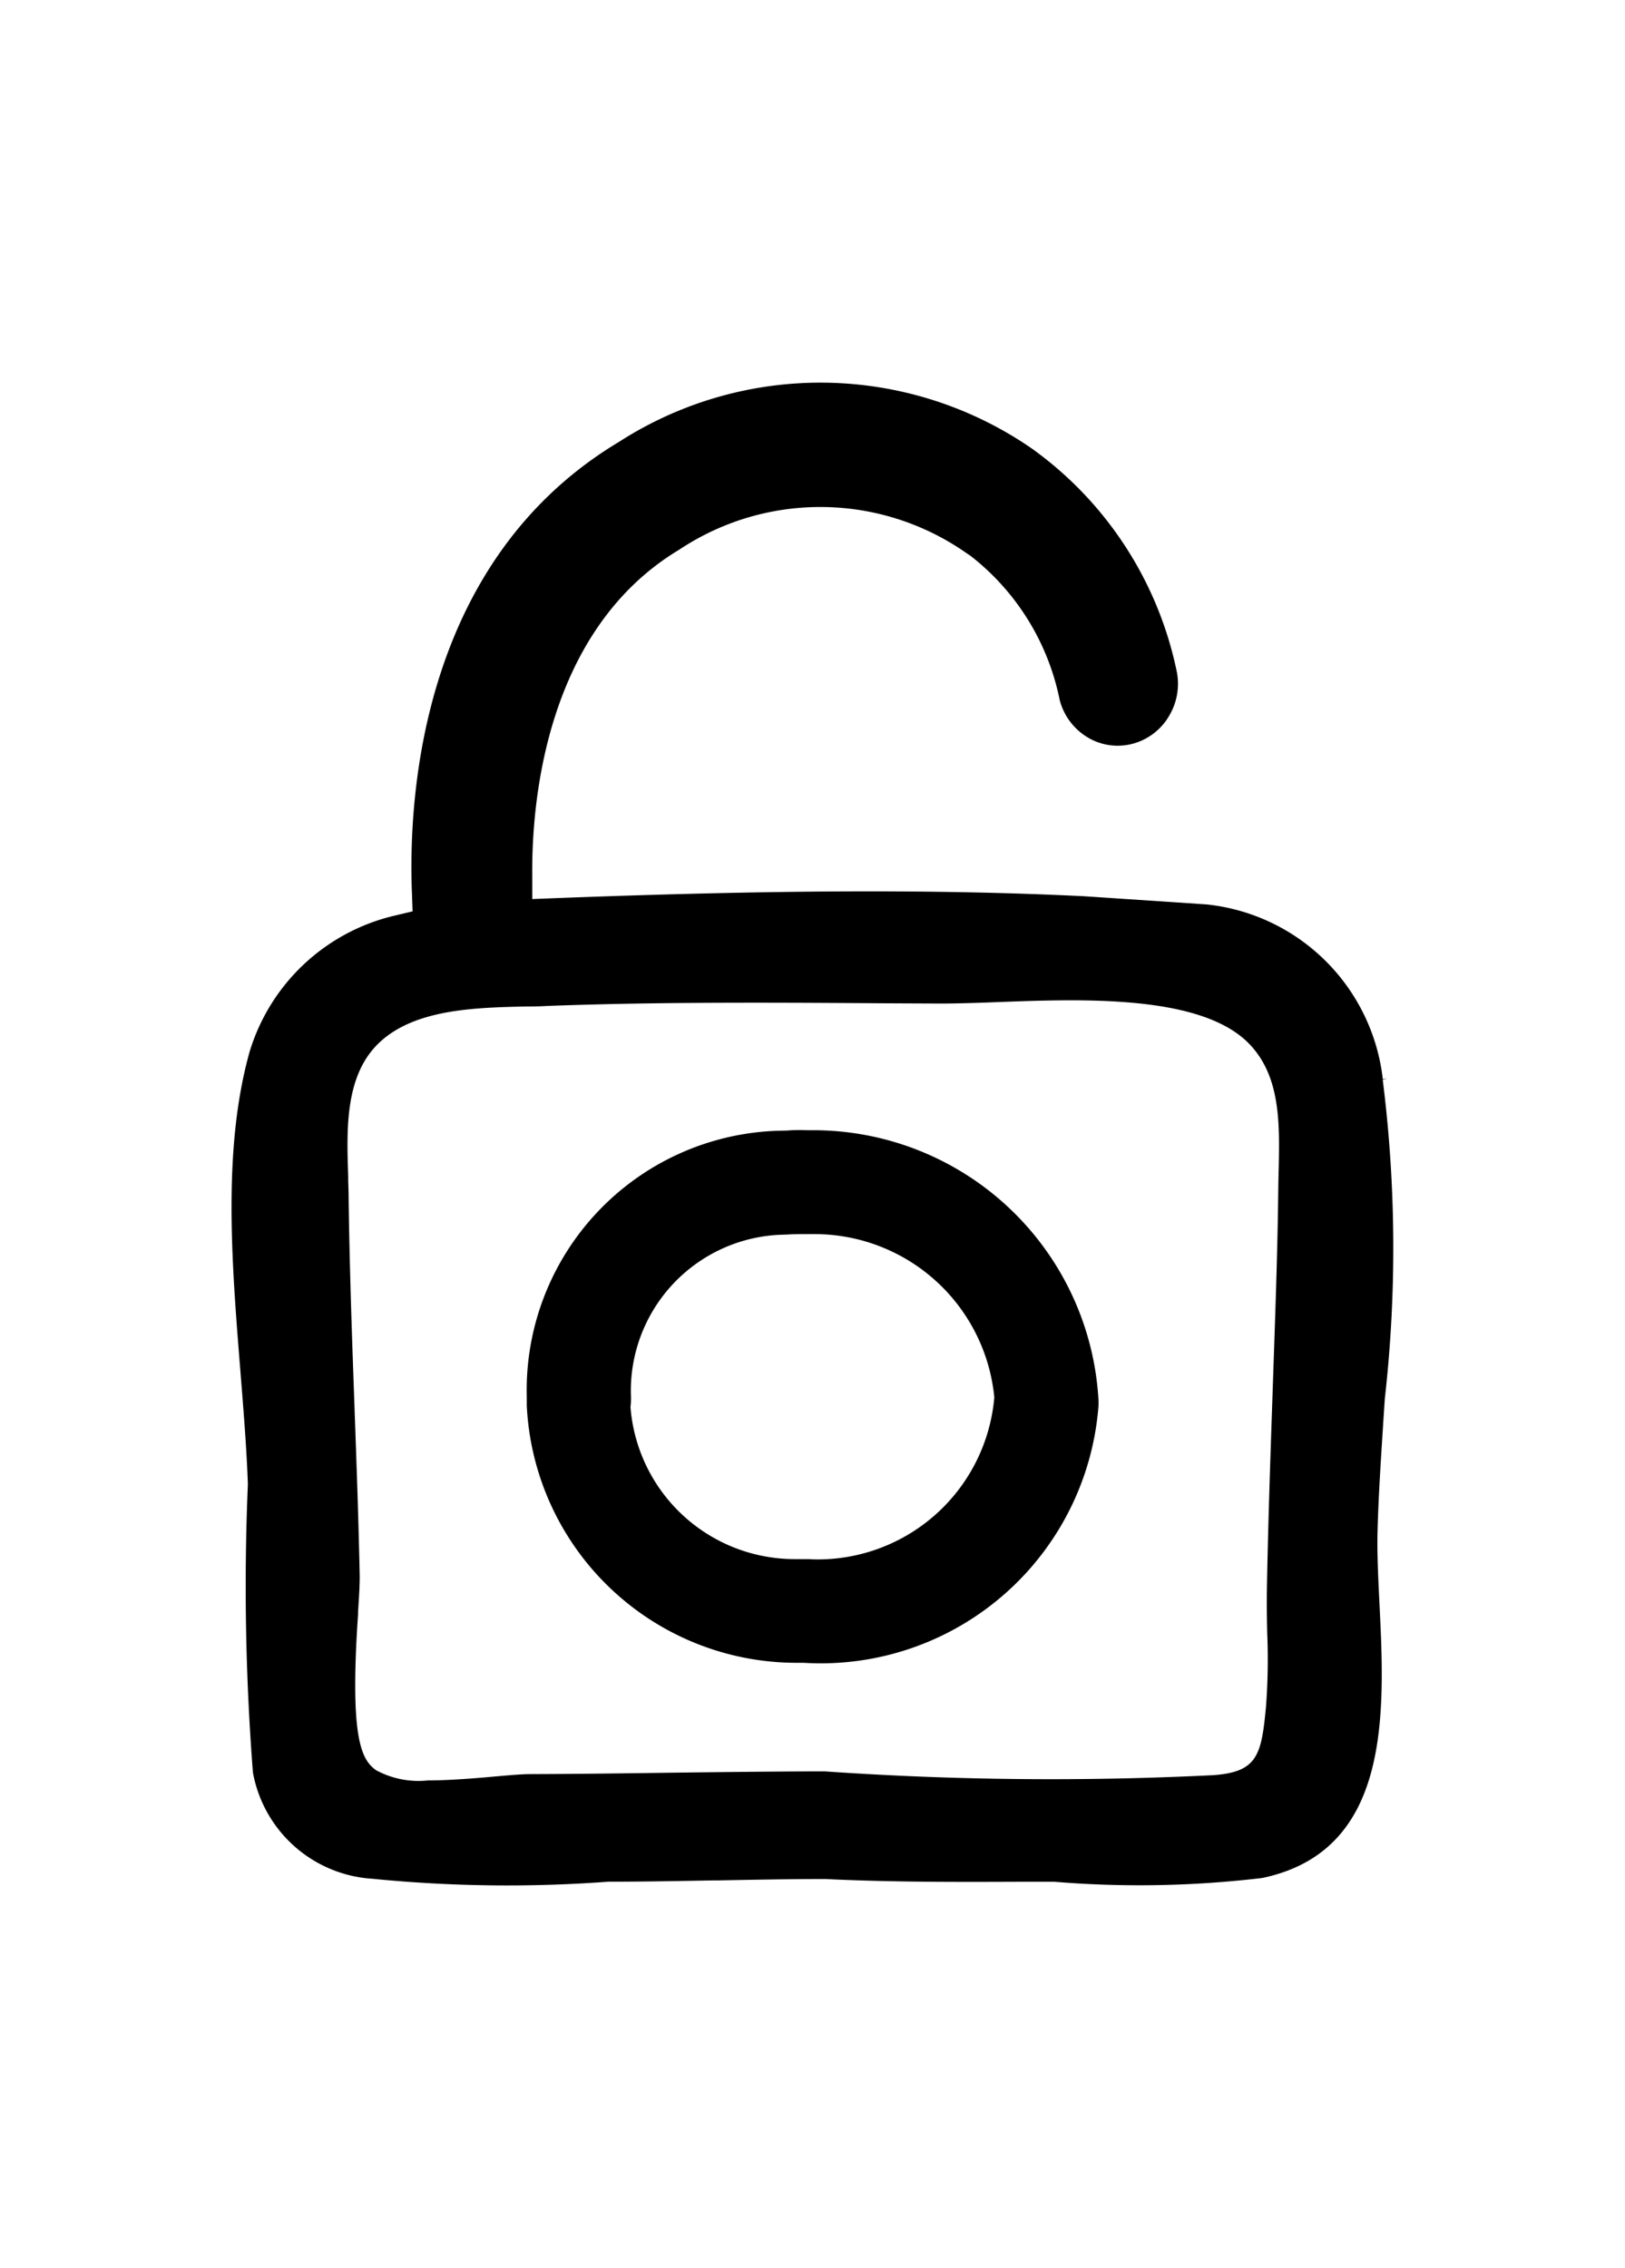 <svg xmlns="http://www.w3.org/2000/svg" width="43" height="60" viewBox="0 0 43 60">
  <g id="그룹_6856" data-name="그룹 6856" transform="translate(-28 -1208)">
    <g id="그룹_6687" data-name="그룹 6687" transform="translate(34.128 1218.126)">
      <path id="패스_1726" data-name="패스 1726" d="M30.583,24.7l-.119.022A5.242,5.242,0,0,0,25.8,20.1l-3.23-.216c-3.8-.188-8.244-.17-13.99.05l-.623.024,0-.644c-.015-1.875.336-6.466,3.893-8.6a6.739,6.739,0,0,1,7.607.1l.095.063a6.434,6.434,0,0,1,2.36,3.807,1.63,1.63,0,0,0,.723.986,1.542,1.542,0,0,0,1.206.181,1.59,1.59,0,0,0,.977-.753,1.658,1.658,0,0,0,.178-1.232,9.657,9.657,0,0,0-3.82-5.826,9.85,9.85,0,0,0-10.924-.175C5.019,11,4.677,17.229,4.772,19.761l.019.522L4.3,20.4A5.266,5.266,0,0,0,.477,24C-.236,26.55,0,29.534.232,32.42c.087,1.084.169,2.1.2,3.021a63.639,63.639,0,0,0,.134,7.624,3.434,3.434,0,0,0,3.165,2.809,36.249,36.249,0,0,0,6.244.077c.956,0,1.879-.018,2.772-.034l.138,0c1.018-.02,1.931-.036,2.818-.037,1.78.087,3.592.079,5.192.073l.878,0a27.484,27.484,0,0,0,5.5-.1c3.428-.718,3.247-4.375,3.1-7.312-.032-.665-.063-1.292-.048-1.859.027-1.028.1-2.063.169-3.16l.024-.352a35.586,35.586,0,0,0-.056-8.432Zm-2.875,2.415h-.121l.121,0-.009.435c-.015,1.479-.065,2.962-.122,4.61l-.033.974c-.054,1.577-.116,3.362-.147,5.094-.007.386,0,.782.009,1.155a16.549,16.549,0,0,1-.032,1.926c-.12,1.29-.222,1.74-1.394,1.824a86.617,86.617,0,0,1-10.279-.1c-1.15,0-2.341.015-3.53.028l-.607.008c-1.214.017-2.427.032-3.637.036-.253,0-.6.031-1,.067-.757.069-1.3.1-1.73.1A2.358,2.358,0,0,1,3.821,43c-.376-.276-.7-.8-.473-4.126l0-.062c.025-.394.047-.736.043-.974-.03-1.457-.084-2.962-.132-4.289l-.006-.183c-.068-1.862-.131-3.685-.155-5.493,0-.152-.006-.3-.011-.454l0-.13c-.043-1.264-.091-2.7.852-3.56s2.506-.9,3.876-.93c.169,0,.32,0,.526-.013C10,22.724,11.7,22.7,13.863,22.7c1.137,0,2.27.007,3.392.015l1.521.007c.411,0,.947-.017,1.466-.037,2.245-.086,5.318-.2,6.622,1.039.9.862.871,2.148.845,3.391" transform="translate(-0.001 -6.302)" fill="#000" />
      <path id="패스_1727" data-name="패스 1727" d="M15.955,26.073h-.227a4.3,4.3,0,0,0-.524.008l-.24.006a6.866,6.866,0,0,0-6.652,7.036v.231a7.15,7.15,0,0,0,7.11,6.807h.207c.183.01.325.014.466.014a7.371,7.371,0,0,0,7.345-6.8,1.451,1.451,0,0,0,0-.174,7.561,7.561,0,0,0-7.485-7.128m.1,11.353c-.089,0-.179,0-.269-.008H15.6c-.061,0-.122,0-.183,0A4.36,4.36,0,0,1,11.057,33.4a2.124,2.124,0,0,0,.01-.342,4.129,4.129,0,0,1,3.992-4.221l.177-.006c.1-.008.225-.009.478-.01.068,0,.137,0,.2,0a4.779,4.779,0,0,1,4.77,4.318,4.691,4.691,0,0,1-4.63,4.287" transform="translate(-0.501 -6.302)" fill="#000" />
    </g>
    <rect id="사각형_871" data-name="사각형 871" width="43" height="60" transform="translate(28 1208)" fill="none"/>
  </g>
</svg>
